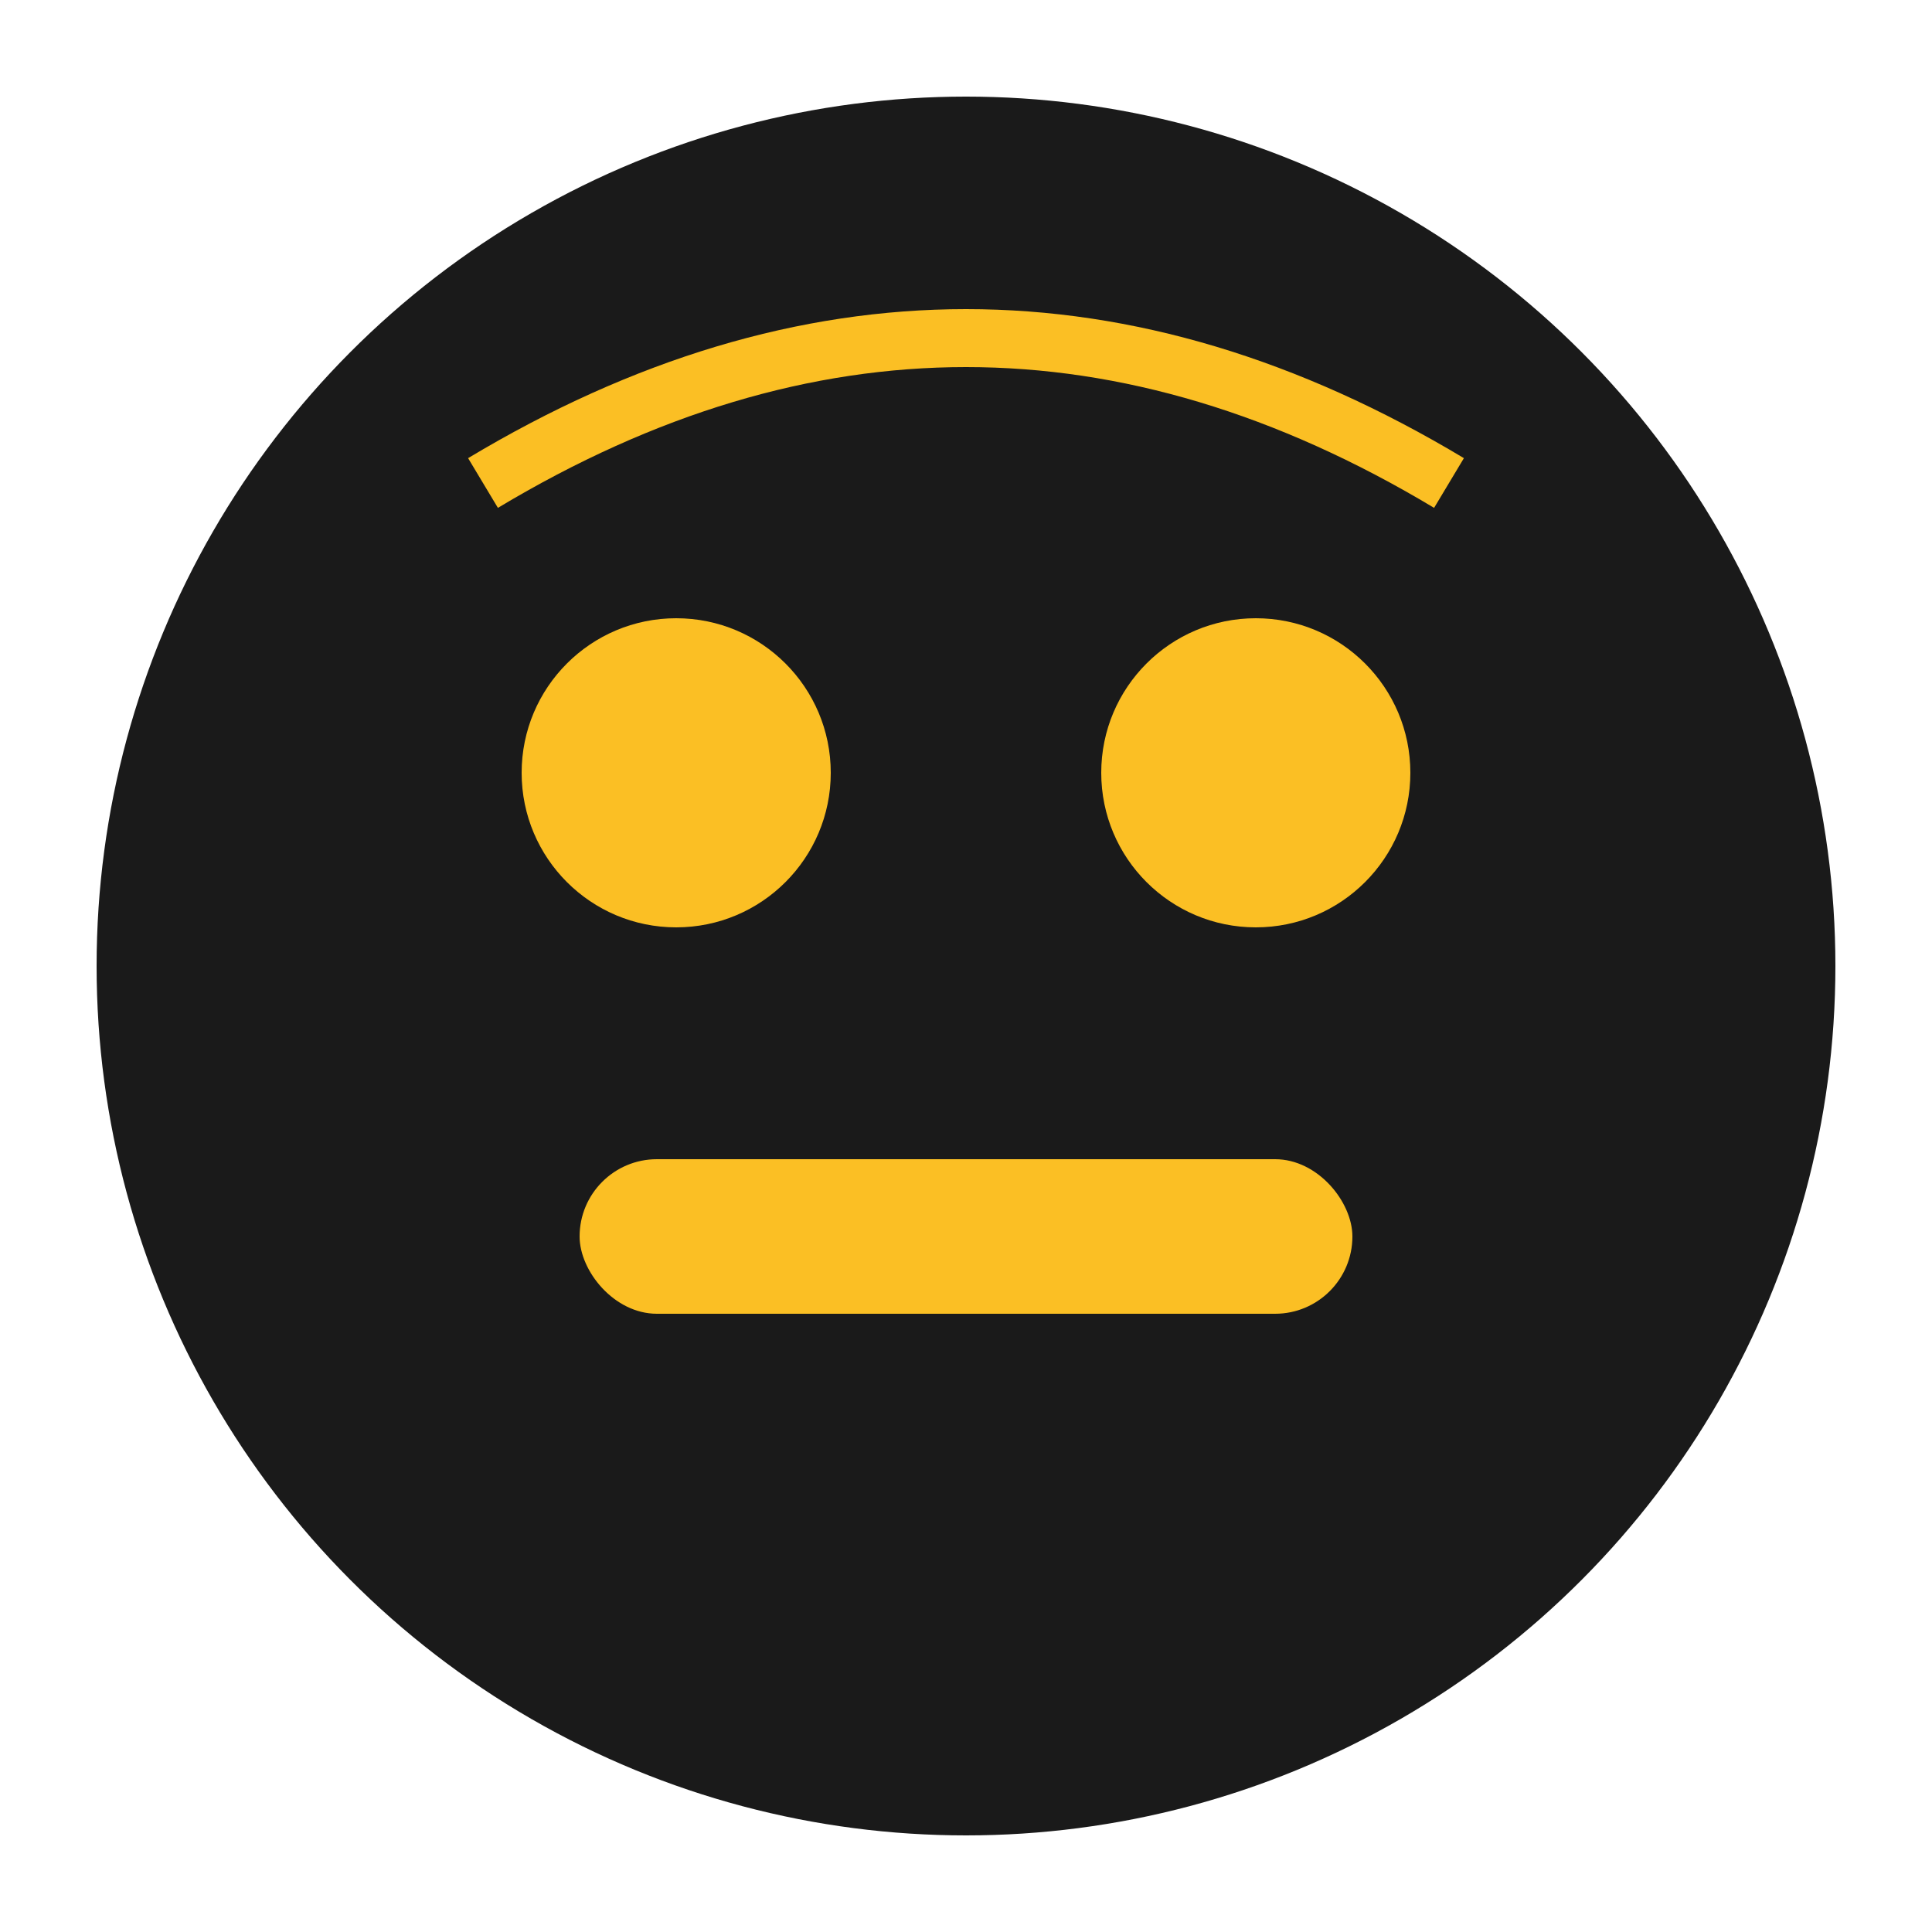 <svg xmlns="http://www.w3.org/2000/svg" viewBox="0 0 100 100" fill="none">
  <circle cx="50" cy="50" r="45" fill="#1a1a1a"/>
  <circle cx="35" cy="40" r="8" fill="#fbbf24"/>
  <circle cx="65" cy="40" r="8" fill="#fbbf24"/>
  <rect x="30" y="60" width="40" height="8" rx="4" fill="#fbbf24"/>
  <path d="M25 25 Q50 10 75 25" stroke="#fbbf24" stroke-width="3" fill="none"/>
</svg>